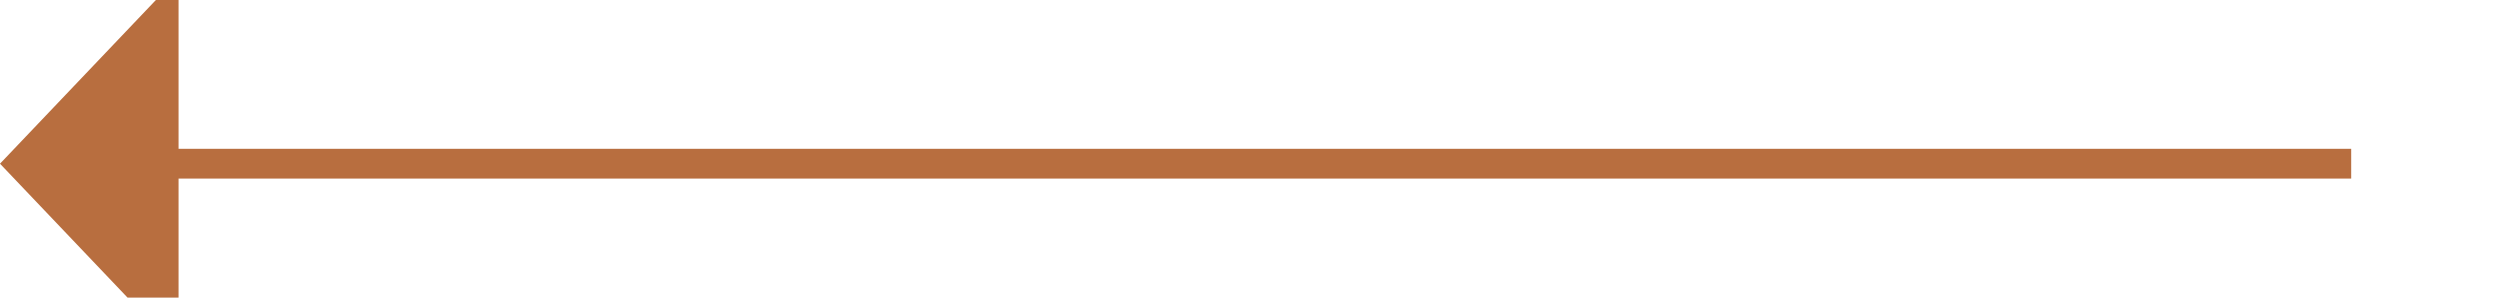 ﻿<?xml version="1.0" encoding="utf-8"?>
<svg version="1.1" xmlns:xlink="http://www.w3.org/1999/xlink" width="84px" height="10px" preserveAspectRatio="xMinYMid meet" viewBox="2884 409  84 8" xmlns="http://www.w3.org/2000/svg">
  <path d="M 2963 413.5  L 2889 413.5  " stroke-width="1" stroke="#b86e3f" fill="none" />
  <path d="M 2890 407.2  L 2884 413.5  L 2890 419.8  L 2890 407.2  Z " fill-rule="nonzero" fill="#b86e3f" stroke="none" />
</svg>